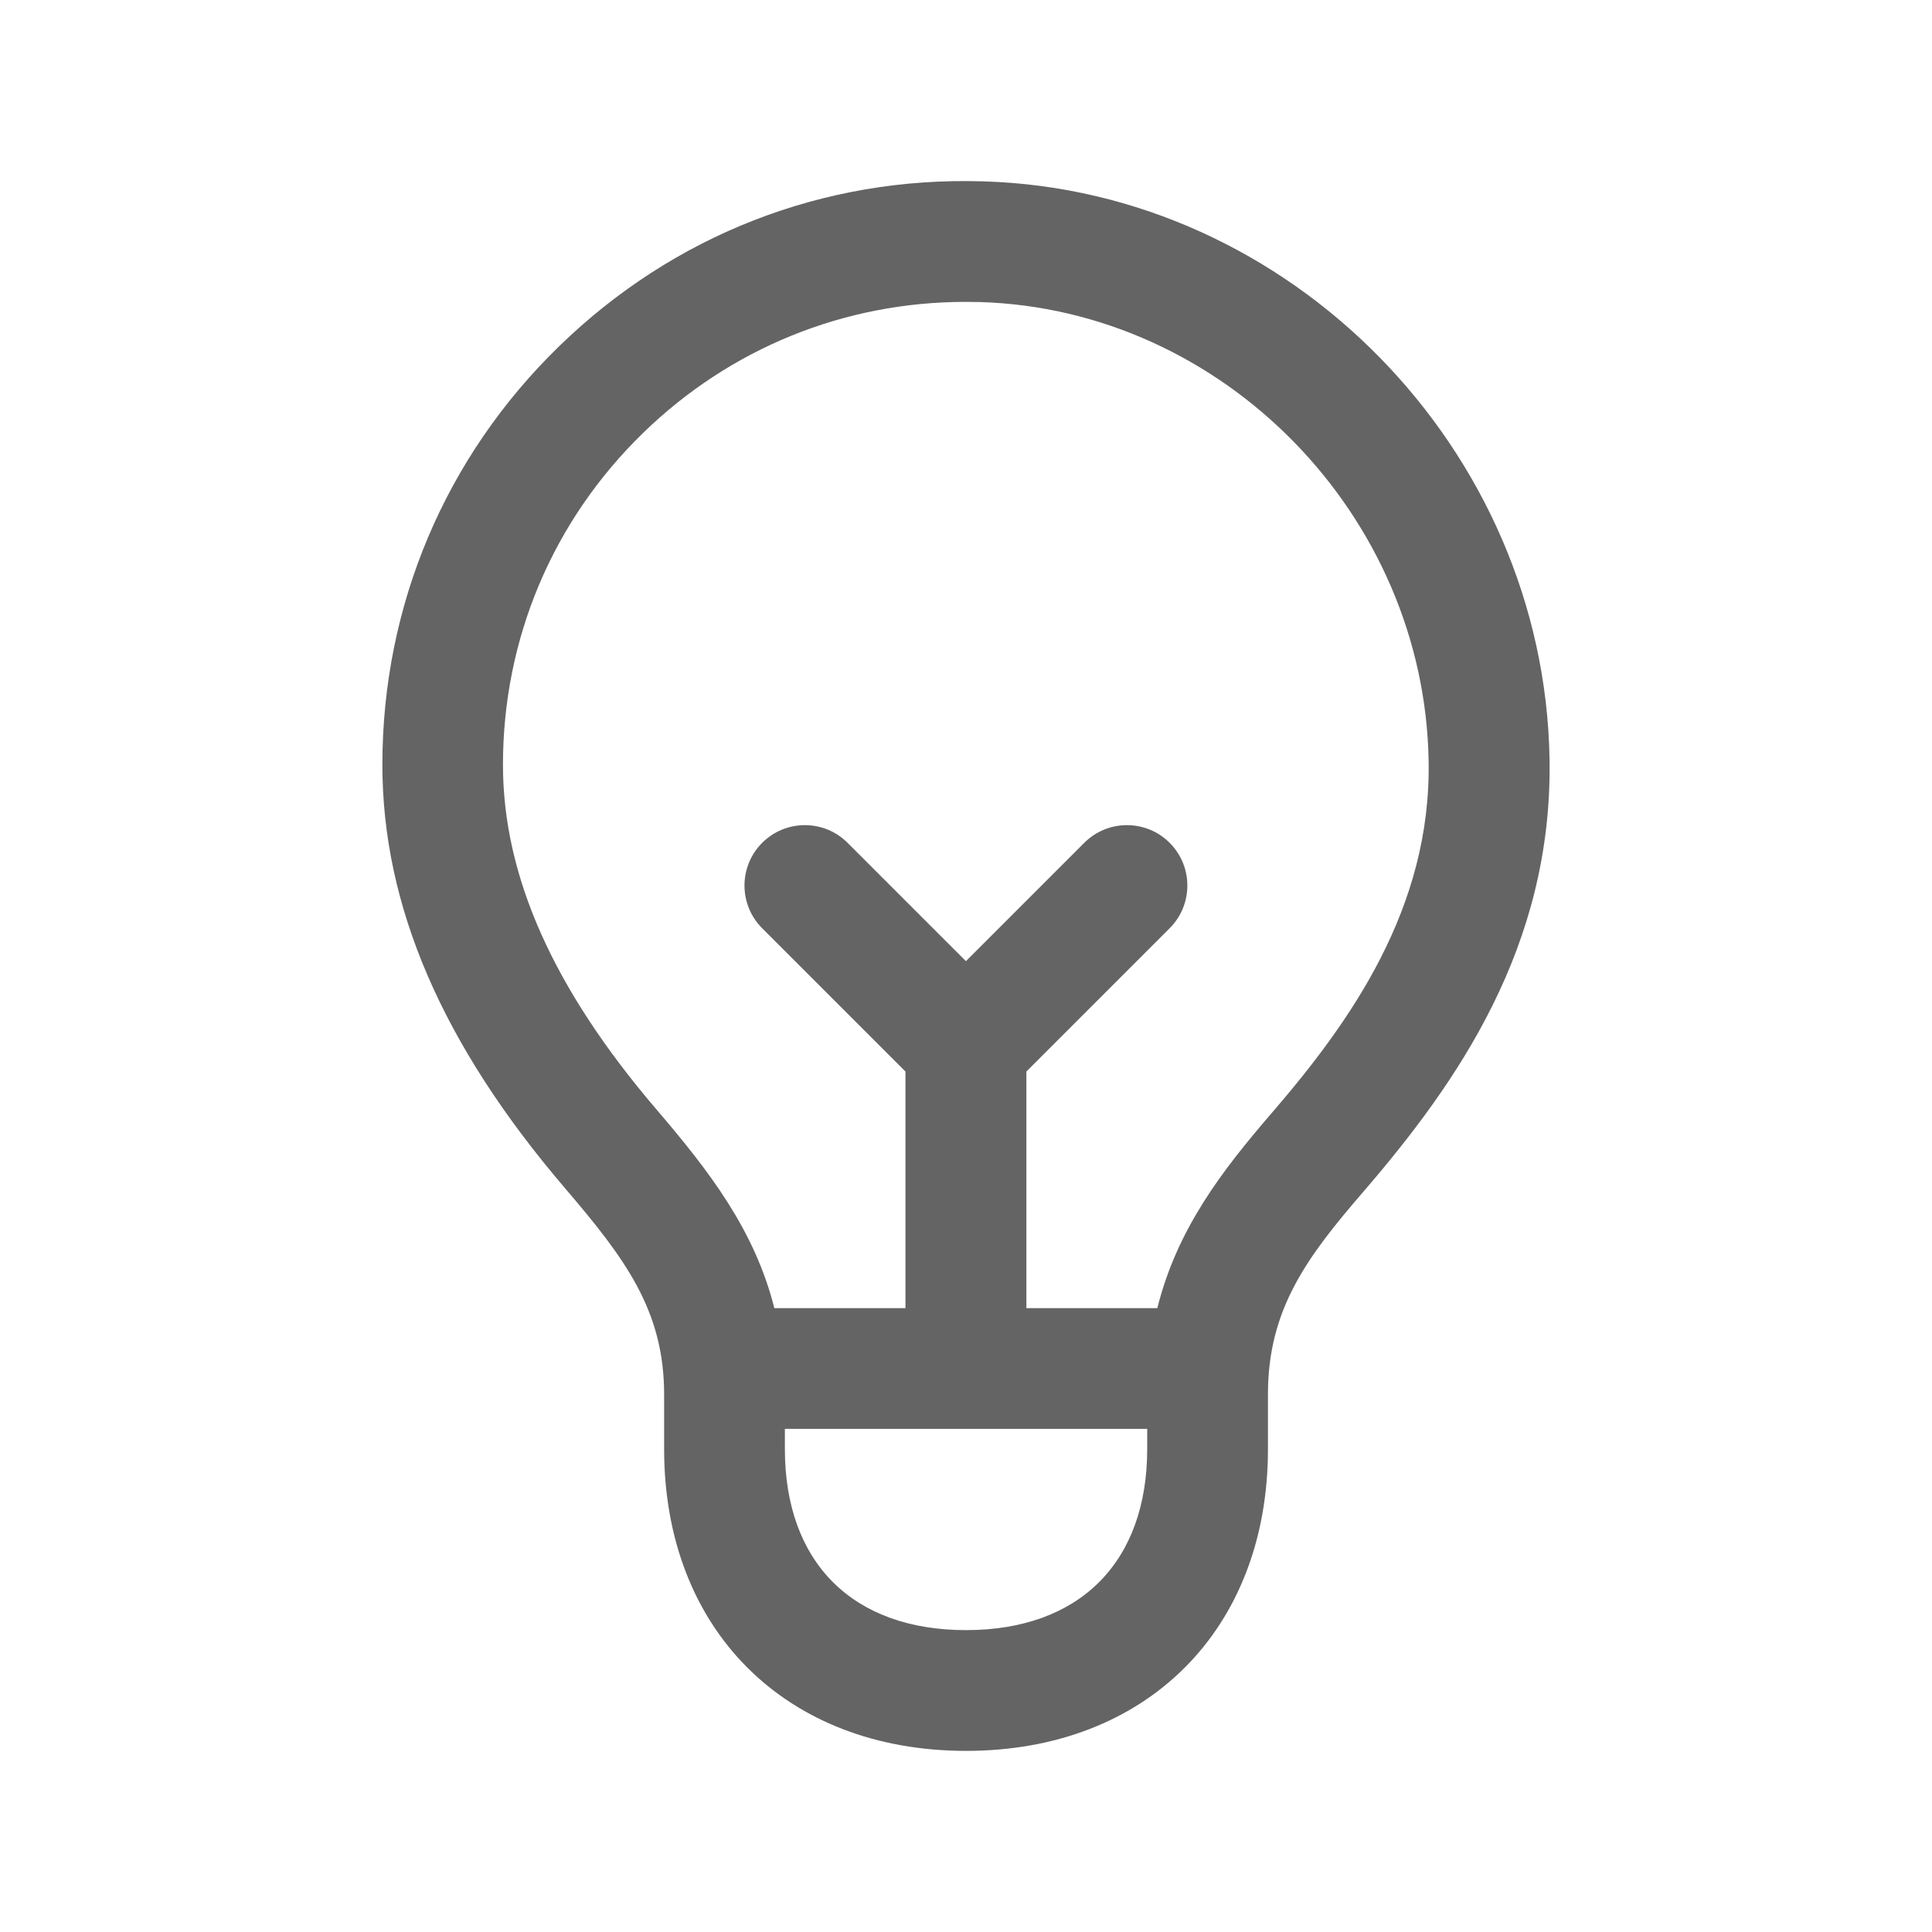 <svg width="24" height="24" viewBox="0 0 24 24" fill="none" xmlns="http://www.w3.org/2000/svg">
<path d="M12.213 2.253C10.224 2.19 8.363 2.923 6.947 4.3C5.53 5.677 4.75 7.524 4.75 9.5C4.75 11.255 5.493 12.977 7.021 14.763C7.763 15.631 8.25 16.278 8.25 17.322V18C8.25 20.243 9.758 21.75 12.001 21.75C14.244 21.75 15.751 20.243 15.751 18V17.317C15.751 16.259 16.242 15.609 16.936 14.804C18.101 13.452 19.288 11.757 19.249 9.431C19.186 5.583 16.029 2.362 12.213 2.253ZM12 20.25C10.591 20.25 9.75 19.409 9.75 18V17.75H14.251V18C14.251 19.409 13.409 20.25 12 20.25ZM15.799 13.825C15.186 14.536 14.621 15.266 14.377 16.25H12.75V13.311L14.53 11.531C14.823 11.238 14.823 10.763 14.53 10.47C14.237 10.177 13.762 10.177 13.469 10.47L11.999 11.94L10.529 10.47C10.236 10.177 9.761 10.177 9.468 10.47C9.175 10.763 9.175 11.238 9.468 11.531L11.248 13.311V16.25H9.619C9.375 15.281 8.81 14.548 8.16 13.788C6.873 12.285 6.248 10.882 6.248 9.5C6.248 7.933 6.867 6.468 7.991 5.376C9.074 4.324 10.49 3.75 11.997 3.75C12.054 3.75 12.111 3.751 12.168 3.752C15.193 3.839 17.696 6.397 17.747 9.455C17.779 11.278 16.78 12.687 15.799 13.825Z" fill="#646464"/>
</svg>

